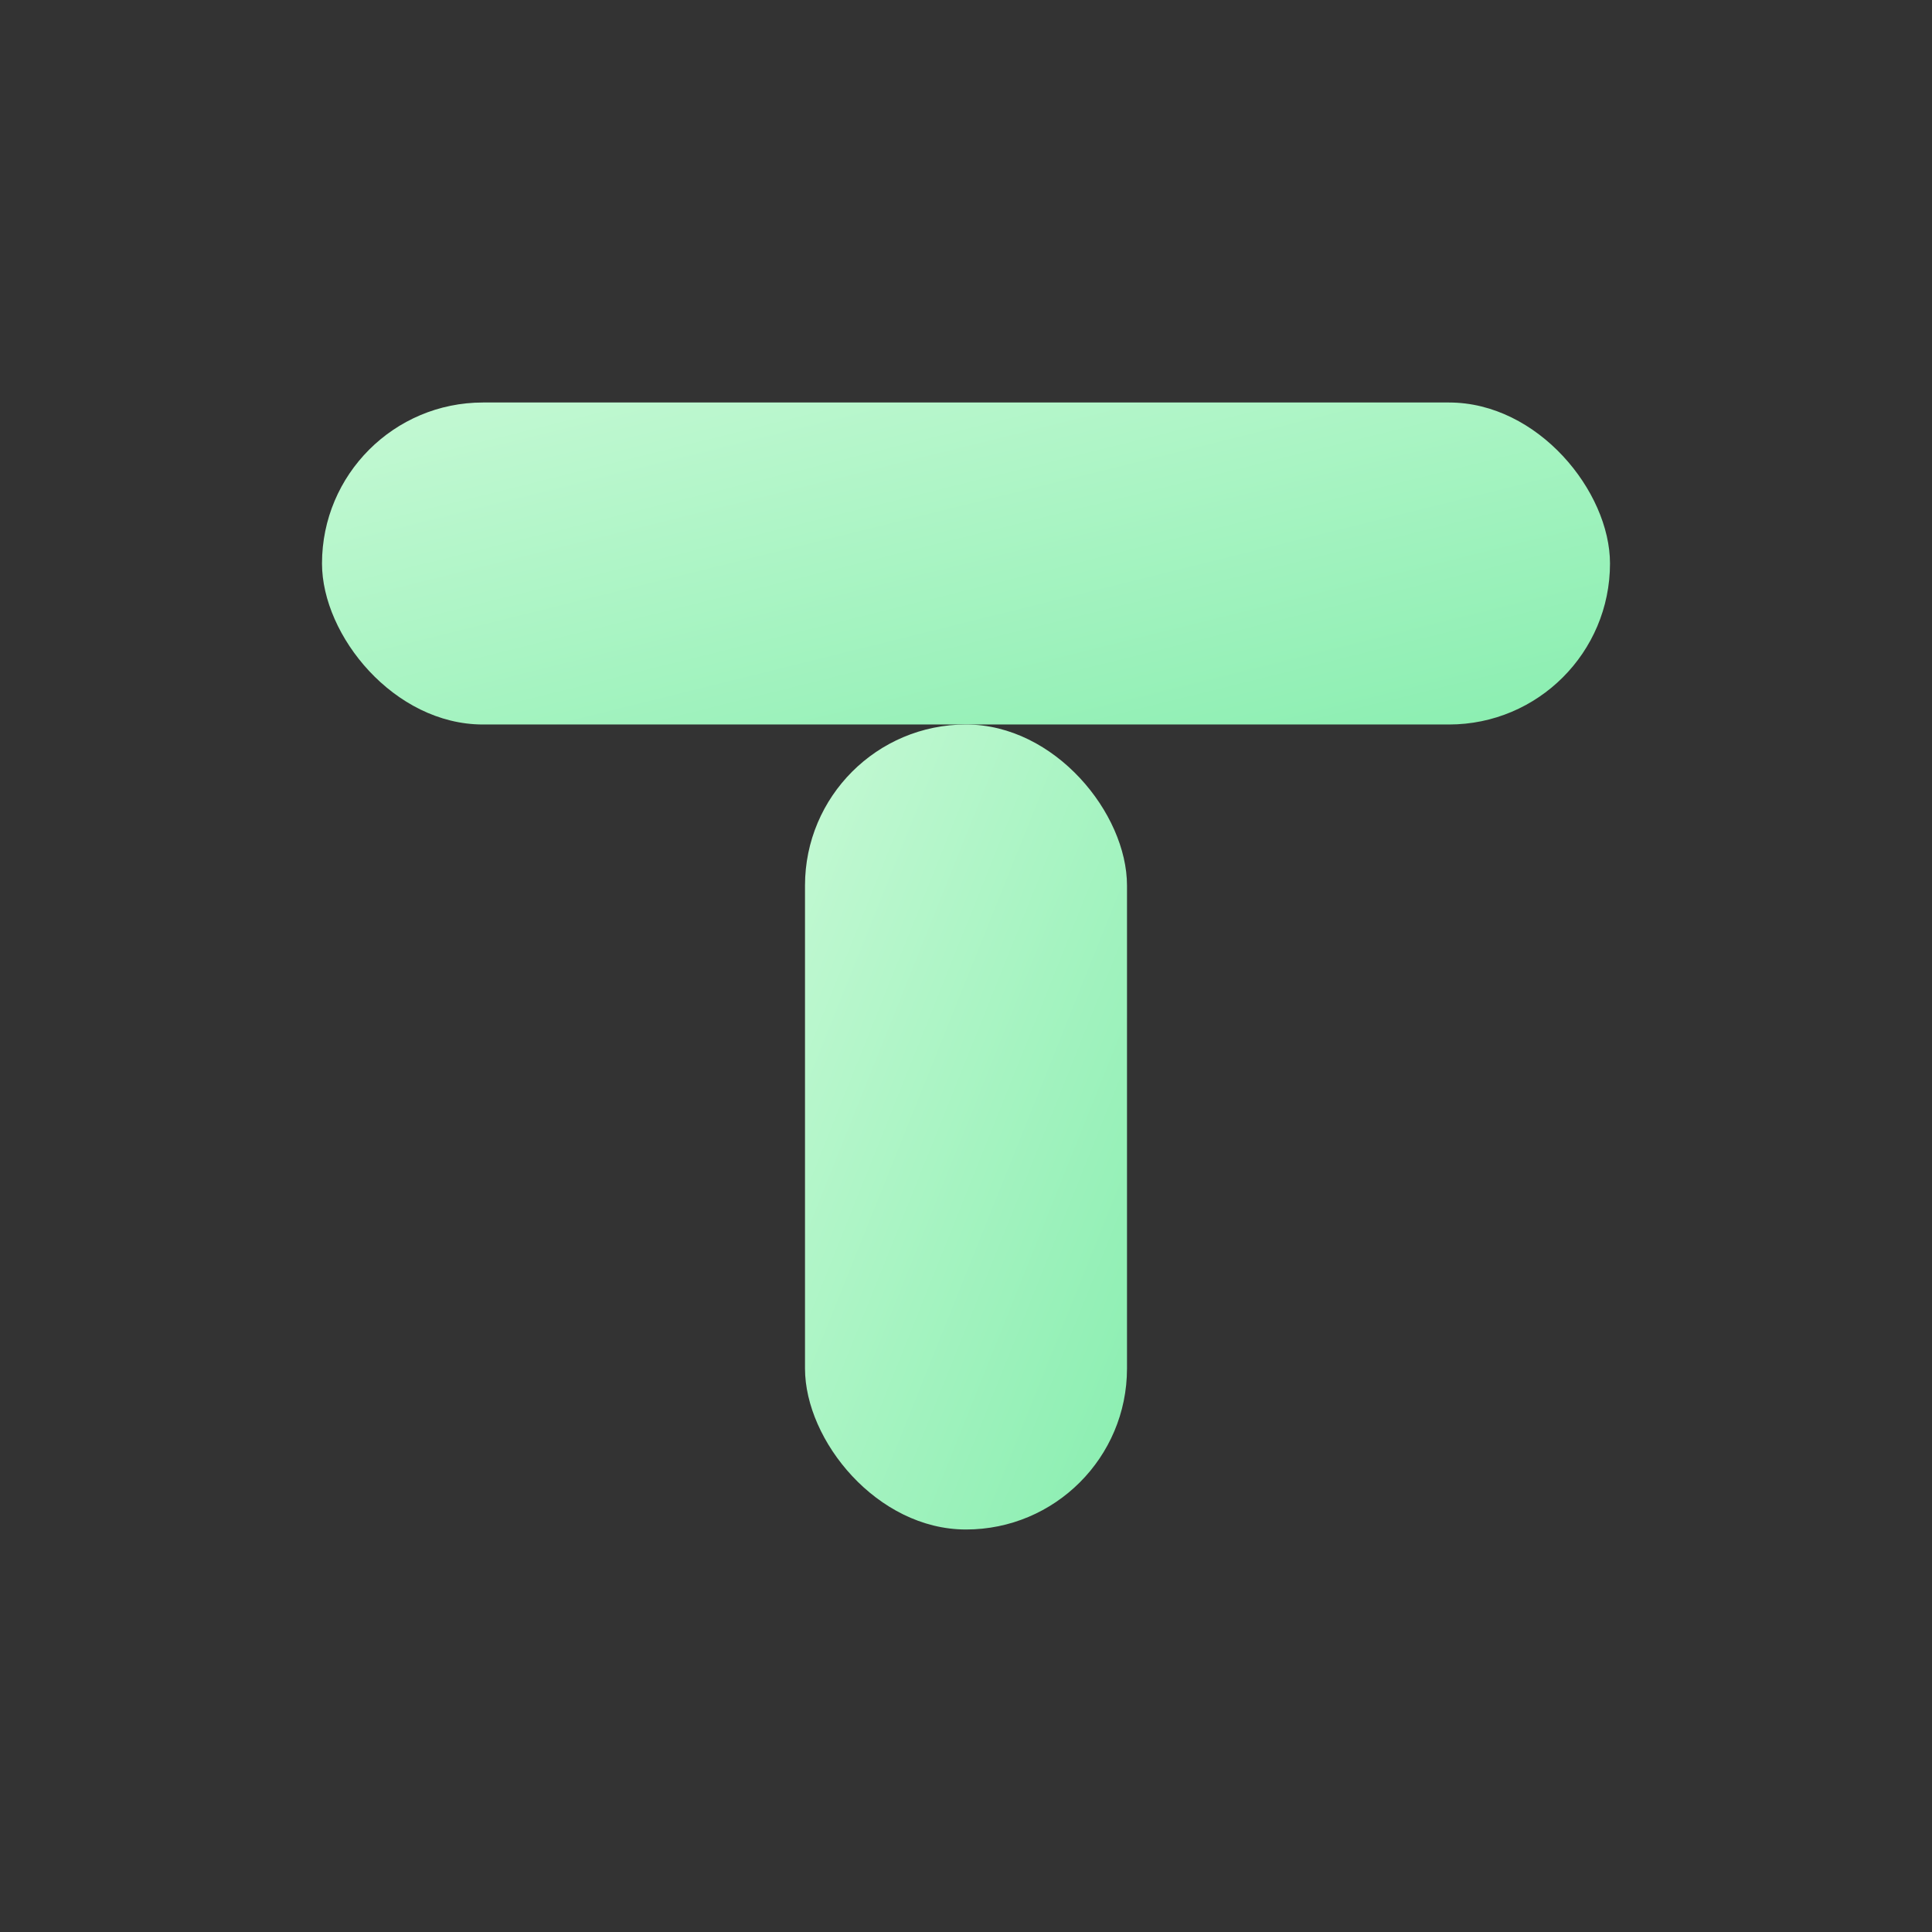 <svg xmlns="http://www.w3.org/2000/svg" viewBox="0 0 24 24" fill="none">
  <rect x="0" y="0" width="24" height="24" fill="#333333" stroke="none"/>
  <defs>
    <linearGradient id="g" x1="0" y1="0" x2="1" y2="1">
      <stop offset="0" stop-color="#c5f9d4"/>
      <stop offset="1" stop-color="#89eeb0"/>
    </linearGradient>
  </defs>
  <!-- Minimal T mark built from two rounded rectangles (squares) -->
  <rect x="4" y="5" width="16" height="4" rx="2" fill="url(#g)"/>
  <rect x="10" y="9" width="4" height="10" rx="2" fill="url(#g)"/>
</svg>
